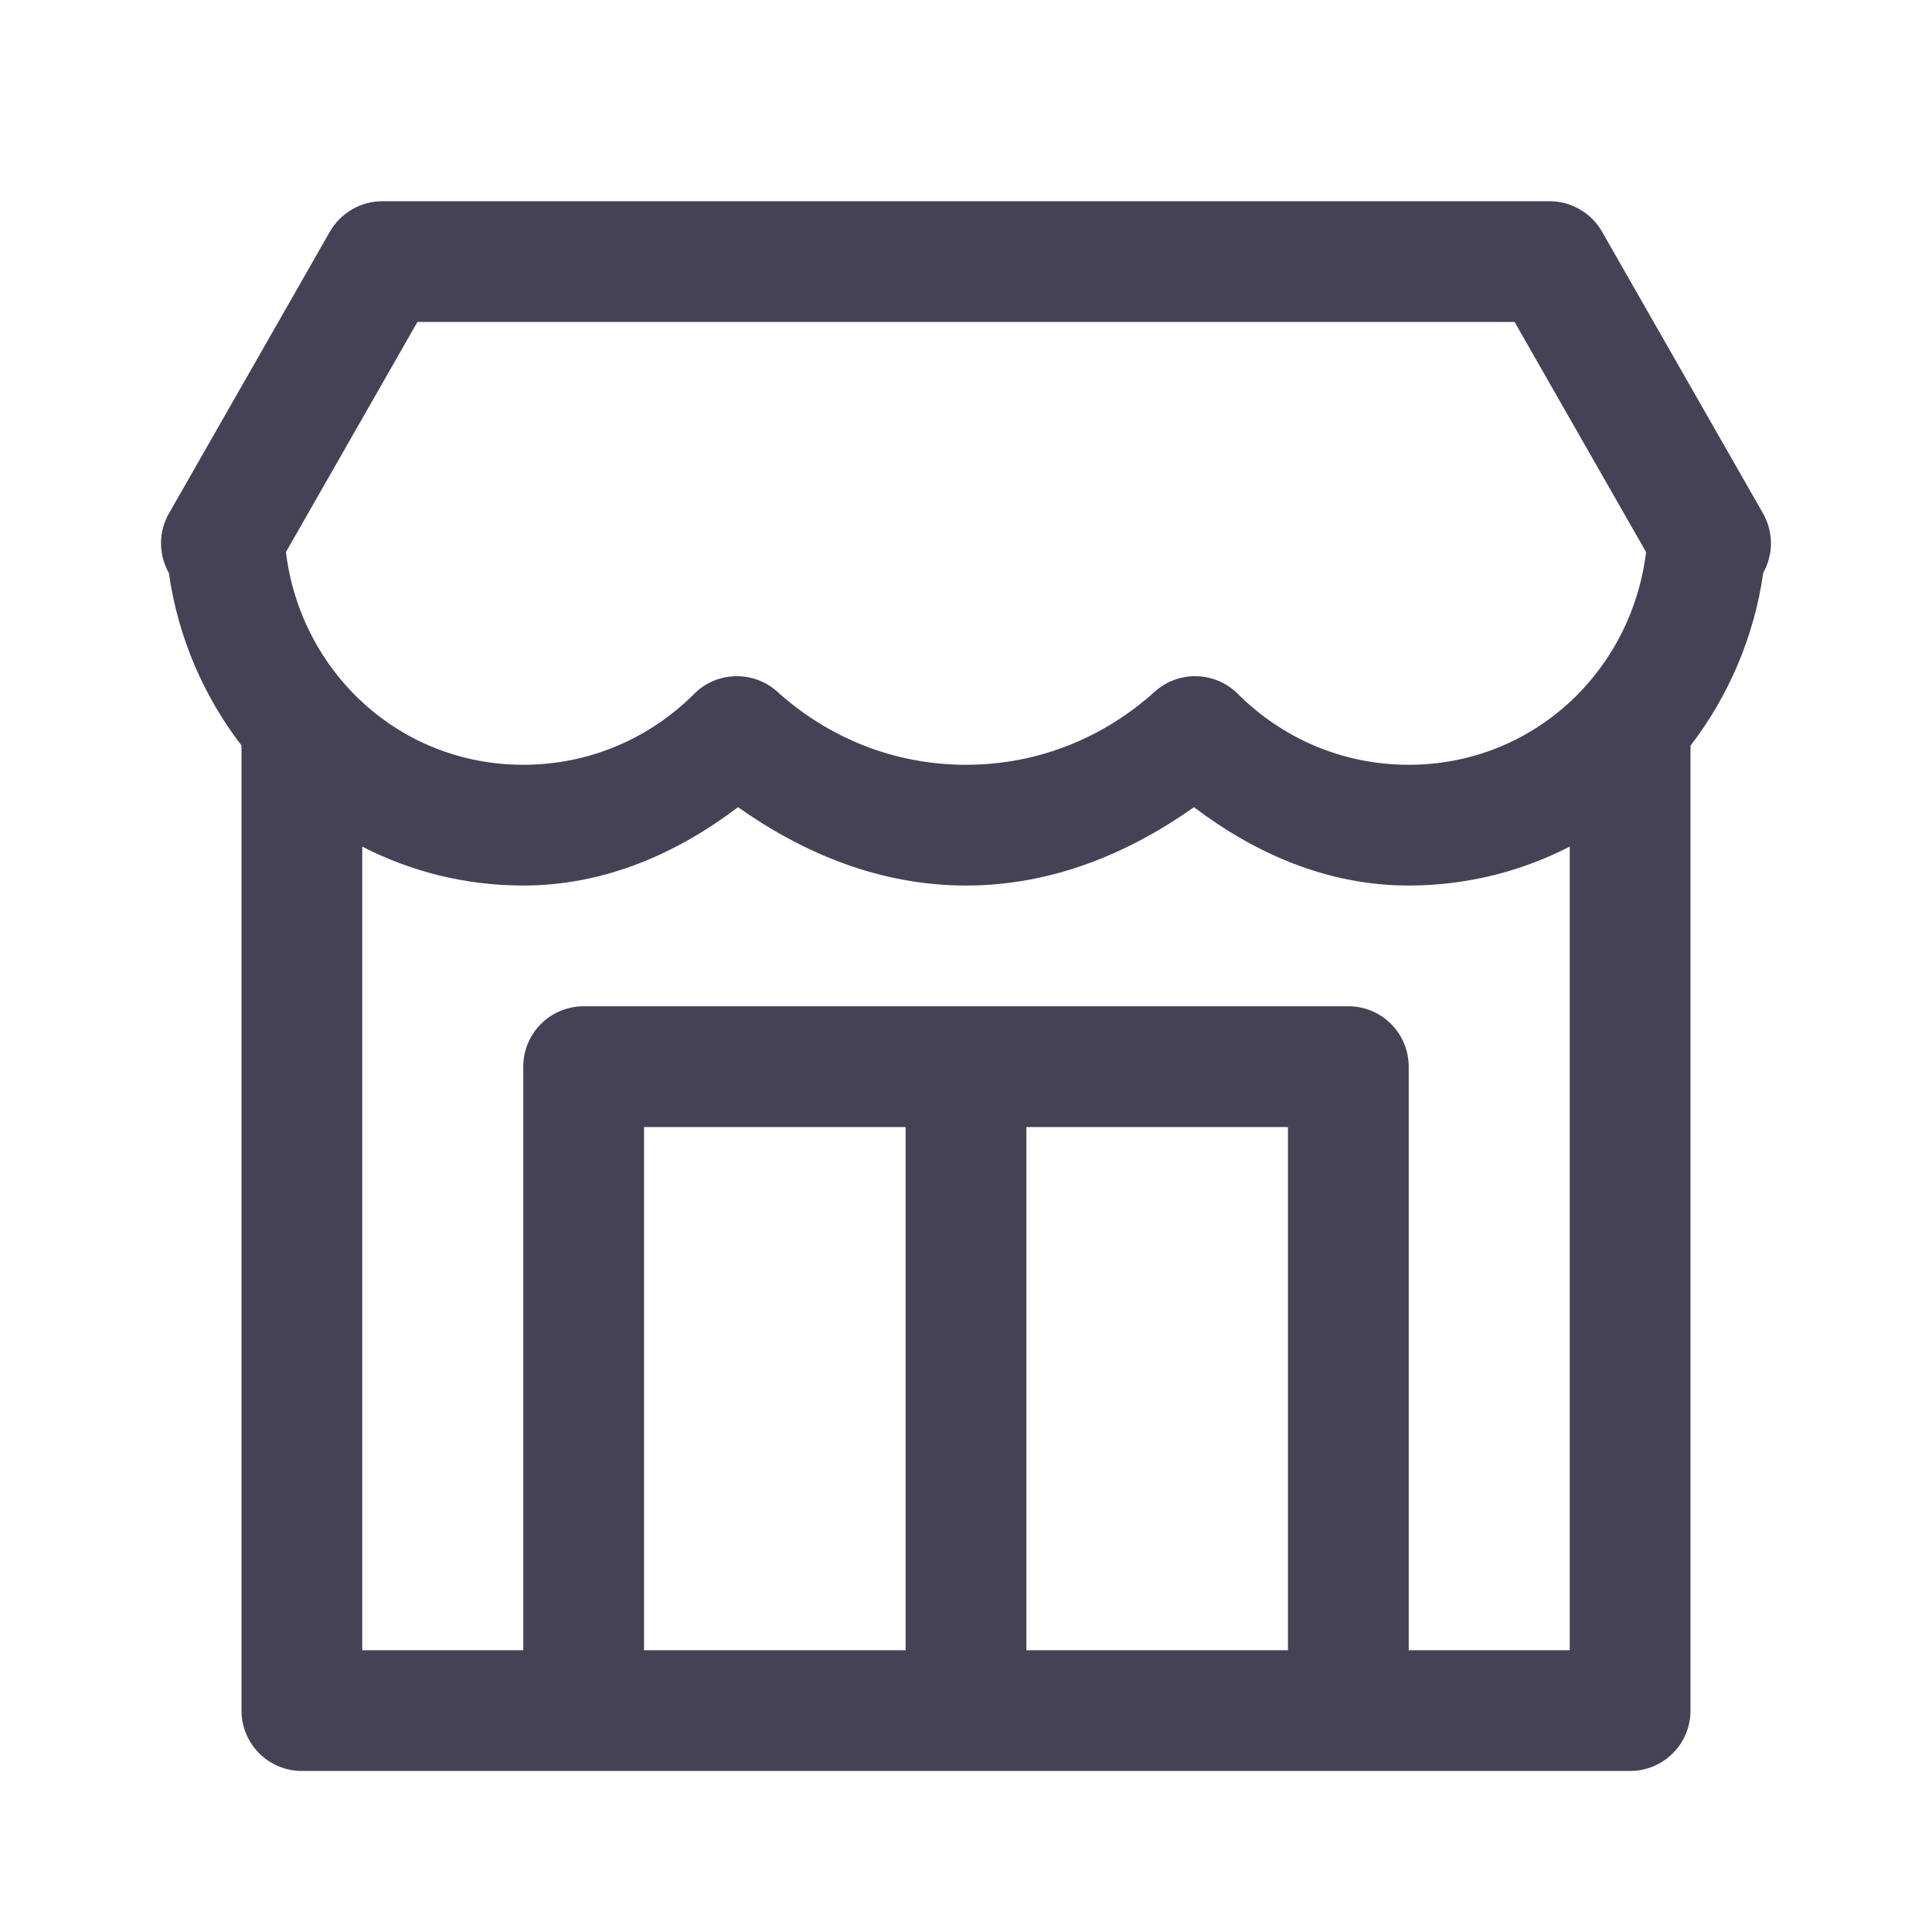 <svg width="20" height="20" viewBox="0 0 20 20" fill="none" xmlns="http://www.w3.org/2000/svg">
<path d="M3.958 2.083C3.848 2.083 3.74 2.112 3.644 2.168C3.549 2.223 3.47 2.303 3.415 2.398L1.749 5.315C1.695 5.409 1.667 5.515 1.667 5.623C1.667 5.731 1.695 5.838 1.748 5.932C1.843 6.598 2.109 7.209 2.5 7.717V17.708C2.5 17.874 2.566 18.033 2.683 18.15C2.8 18.267 2.959 18.333 3.125 18.333H16.875C17.041 18.333 17.2 18.267 17.317 18.15C17.434 18.033 17.5 17.874 17.5 17.708V7.719C17.891 7.21 18.158 6.597 18.253 5.93C18.305 5.836 18.333 5.73 18.333 5.622C18.332 5.515 18.304 5.409 18.251 5.315L16.584 2.398C16.53 2.303 16.451 2.223 16.355 2.168C16.26 2.112 16.152 2.083 16.042 2.083H3.958ZM4.321 3.333H15.679L17.04 5.715C16.889 6.954 15.867 7.917 14.583 7.917C13.889 7.917 13.267 7.636 12.814 7.183C12.701 7.069 12.548 7.004 12.388 7C12.228 6.996 12.072 7.053 11.953 7.161C11.433 7.63 10.755 7.917 10 7.917C9.245 7.917 8.567 7.63 8.047 7.161C7.928 7.053 7.772 6.996 7.612 7C7.452 7.004 7.299 7.069 7.186 7.183C6.733 7.636 6.111 7.917 5.417 7.917C4.133 7.917 3.111 6.954 2.96 5.715L4.321 3.333ZM7.64 8.356C8.317 8.834 9.109 9.167 10 9.167C10.891 9.167 11.683 8.834 12.36 8.356C12.989 8.832 13.736 9.167 14.583 9.167C15.185 9.167 15.751 9.02 16.25 8.764V17.083H14.583V11.042C14.583 10.876 14.517 10.717 14.4 10.6C14.283 10.482 14.124 10.417 13.958 10.417H6.042C5.876 10.417 5.717 10.482 5.6 10.6C5.482 10.717 5.417 10.876 5.417 11.042V17.083H3.75V8.764C4.249 9.021 4.814 9.167 5.417 9.167C6.263 9.167 7.011 8.832 7.64 8.356ZM6.667 11.667H9.375V17.083H6.667V11.667ZM10.625 11.667H13.333V17.083H10.625V11.667Z" fill="#464255"/>
</svg>
